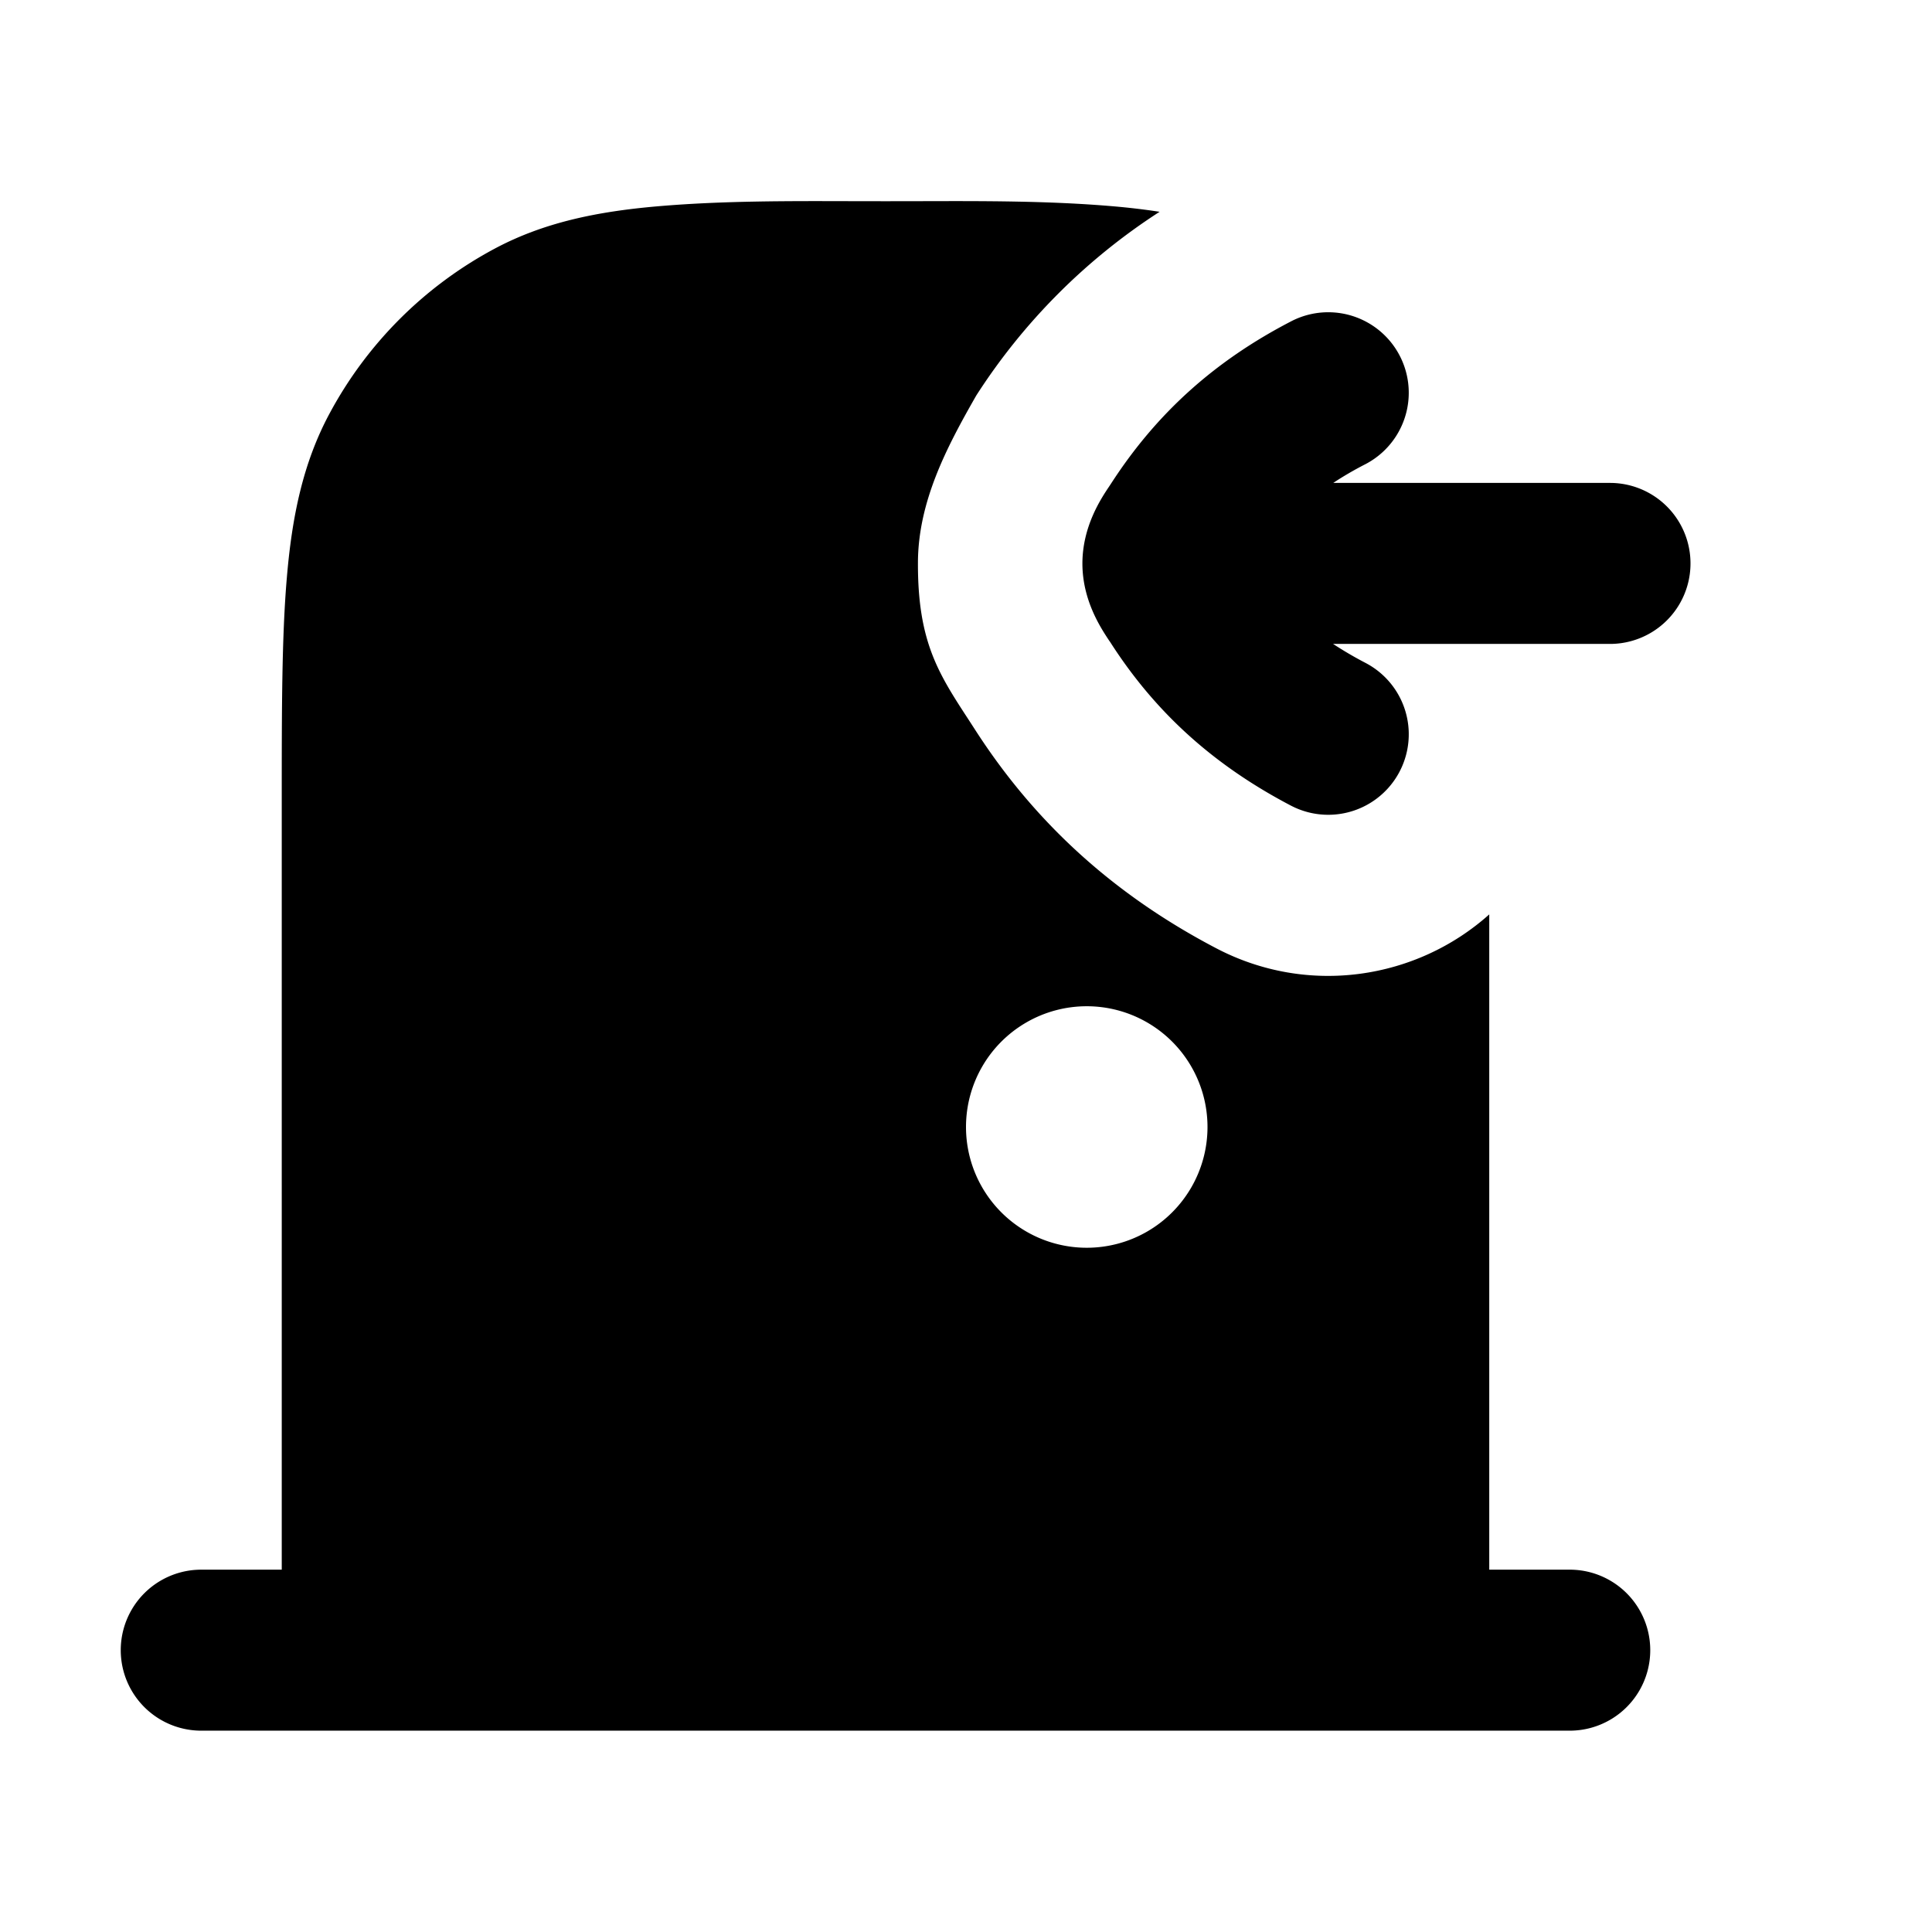 <svg xmlns="http://www.w3.org/2000/svg" width="24" height="24" viewBox="0 0 24 24" fill="none">
    <path fill="currentColor" fill-rule="evenodd" d="M13.822 2.562c.2.017.394.04.583.069a7.606 7.606 0 0 0-2.278 2.283c-.366.64-.723 1.317-.724 2.08-.003.978.255 1.373.633 1.952l.088.136c.765 1.183 1.757 2.055 2.983 2.697 1.14.598 2.487.39 3.393-.42v8.14h1a1 1 0 1 1 0 2h-17a1 1 0 1 1 0-2h1V9.956c0-1.13 0-2.04.063-2.777.064-.759.2-1.424.527-2.035A5 5 0 0 1 6.143 3.09c.611-.327 1.277-.463 2.035-.528.797-.068 1.6-.065 2.4-.063a152.785 152.785 0 0 0 .845 0c.8-.002 1.602-.005 2.399.063M12 14a1.5 1.5 0 1 1 3 0 1.5 1.5 0 0 1-3 0m4.96-8.233a1 1 0 0 0-.92-1.776c-.95.492-1.67 1.14-2.234 2.01a3.463 3.463 0 0 1-.025.038c-.106.158-.334.501-.335.96 0 .459.228.801.333.96.01.013.018.026.025.037.565.875 1.29 1.518 2.231 2.011a1 1 0 1 0 .93-1.771 4.683 4.683 0 0 1-.405-.237H20a1 1 0 1 0 0-2h-3.438c.124-.082.256-.159.398-.232" clip-rule="evenodd"/>
</svg>